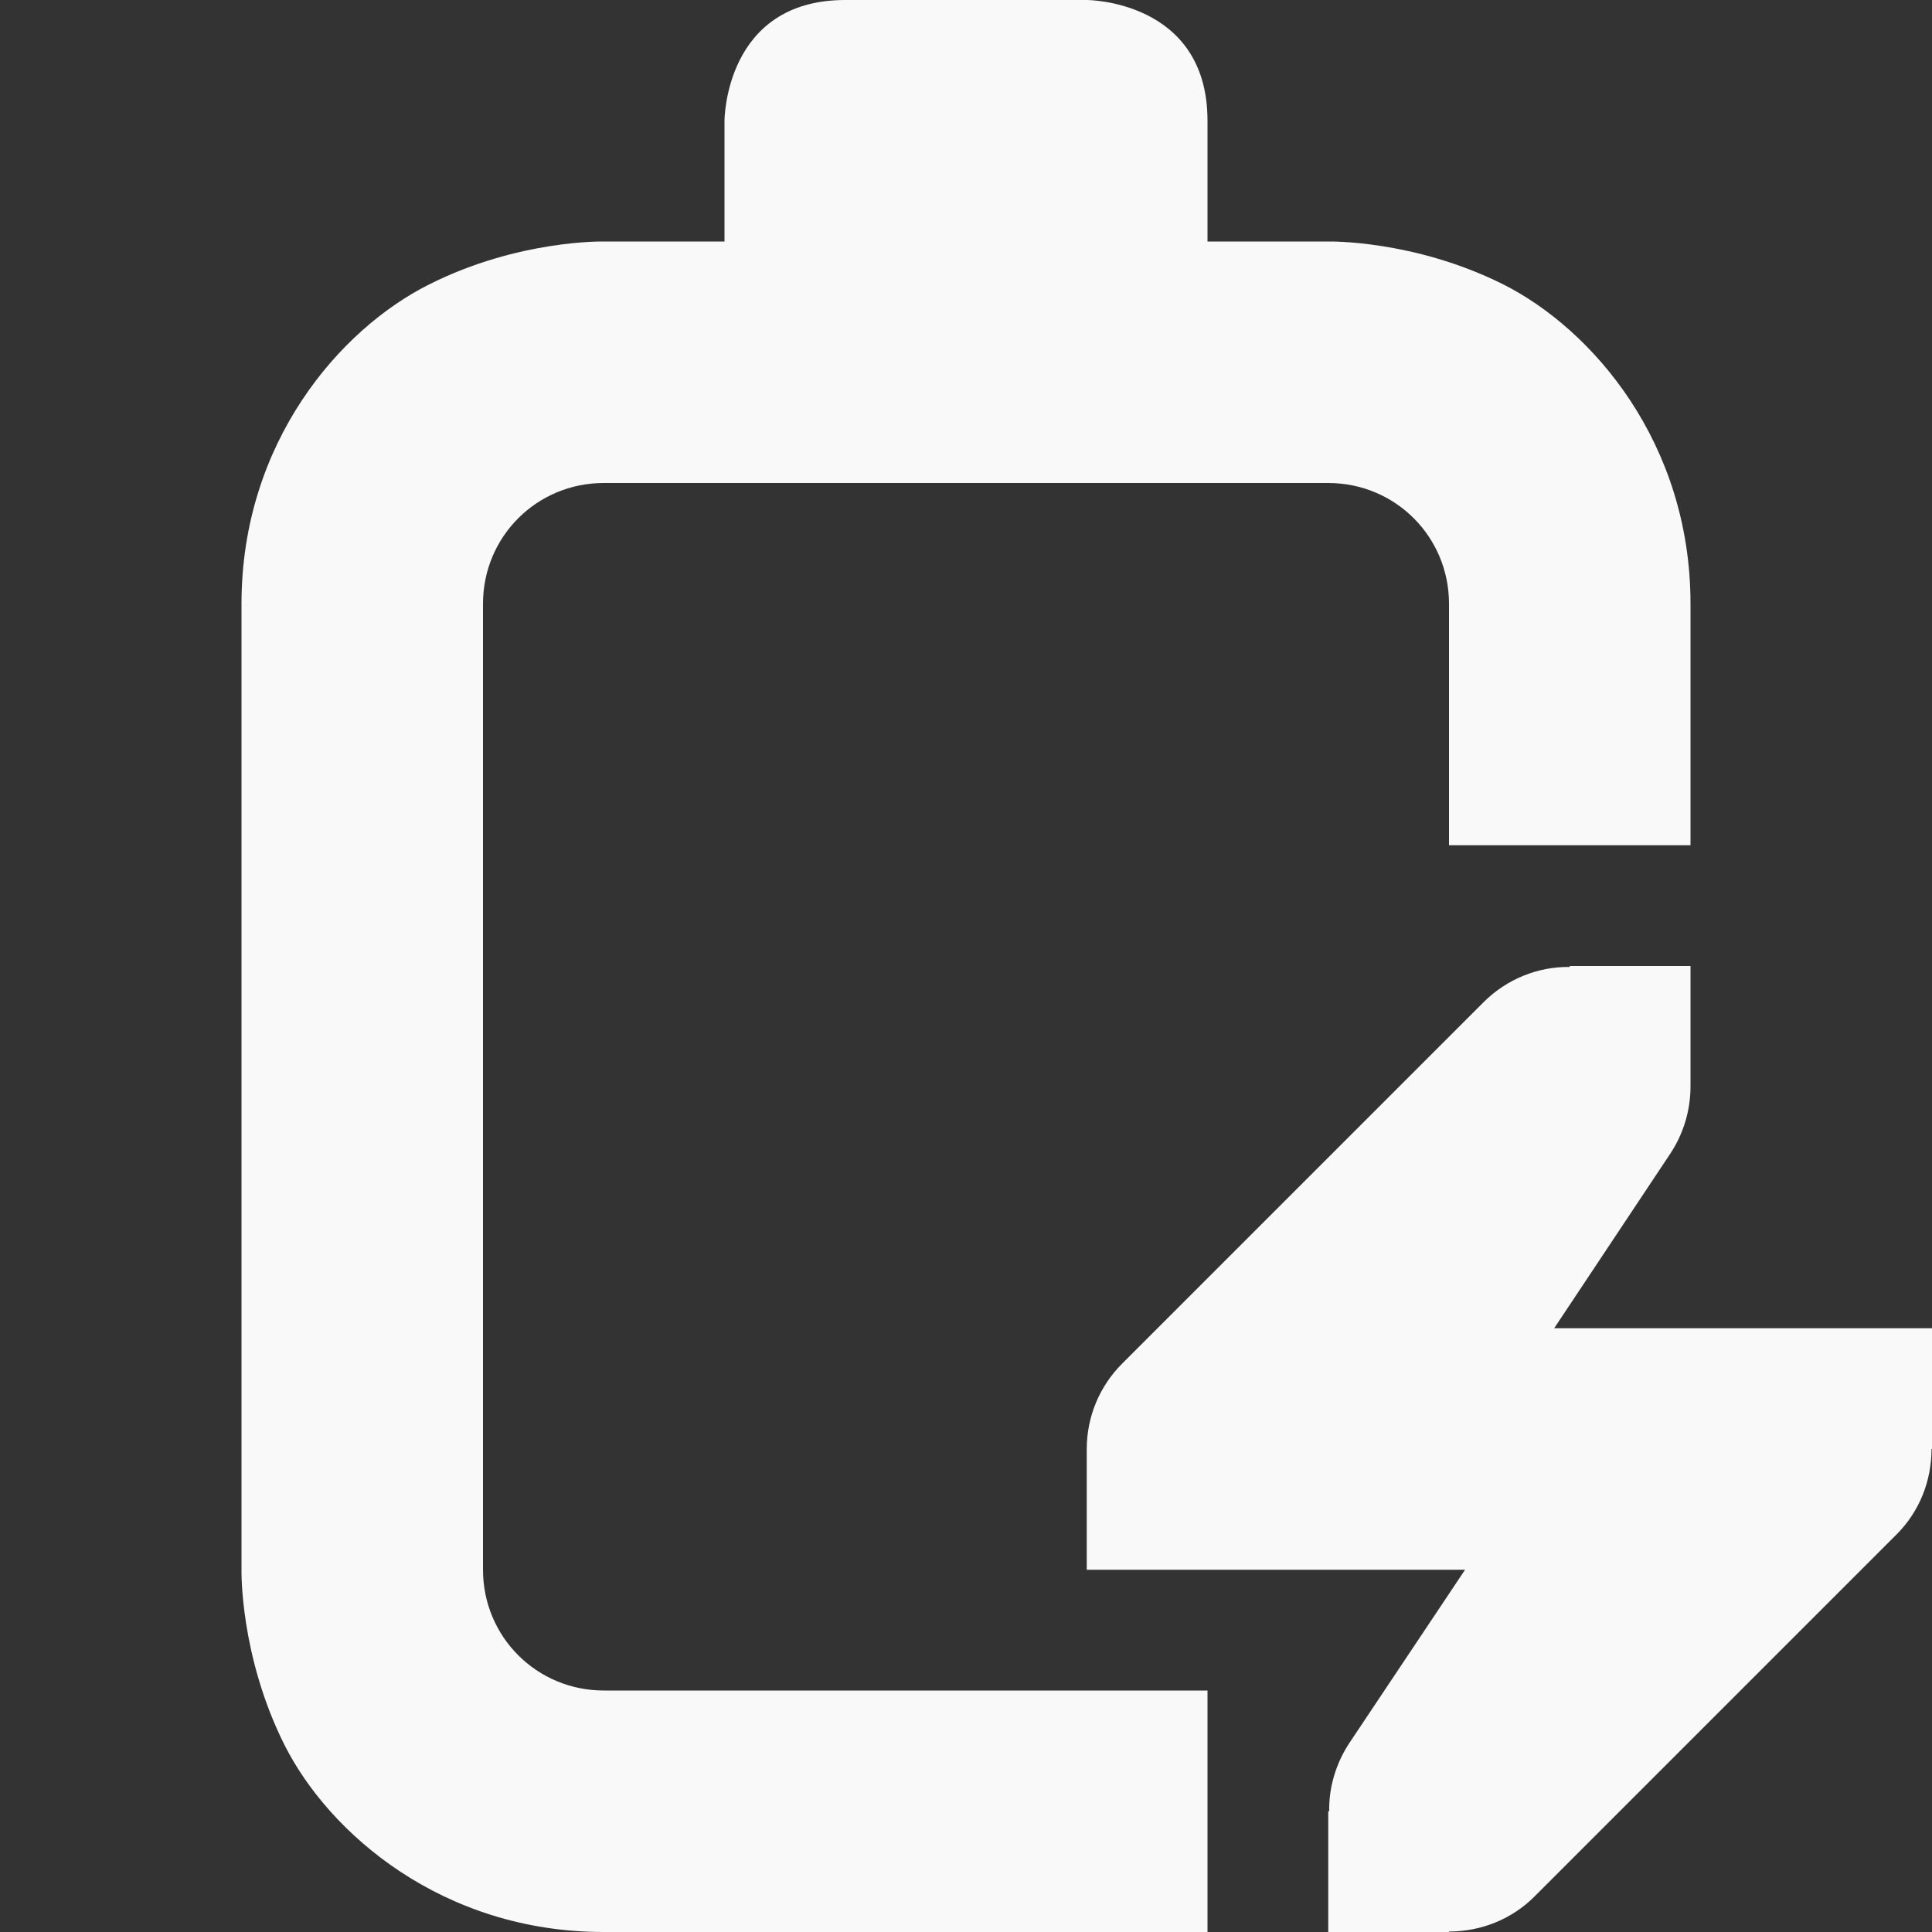 <?xml version="1.0" encoding="UTF-8" standalone="no"?>
<svg
   height="16px"
   viewBox="0 0 16 16"
   width="16px"
   version="1.1"
   id="svg1"
   sodipodi:docname="hs-battery-level-0-charging.svg"
   inkscape:version="1.4 (e7c3feb100, 2024-10-09)"
   xmlns:inkscape="http://www.inkscape.org/namespaces/inkscape"
   xmlns:sodipodi="http://sodipodi.sourceforge.net/DTD/sodipodi-0.dtd"
   xmlns="http://www.w3.org/2000/svg"
   xmlns:svg="http://www.w3.org/2000/svg">
  <rect x="0" y="0" width="16" height="16" fill="#333333" stroke="none"/>
  <defs
     id="defs1" />
  <sodipodi:namedview
     id="namedview1"
     pagecolor="#ffffff"
     bordercolor="#000000"
     borderopacity="0.25"
     inkscape:showpageshadow="2"
     inkscape:pageopacity="0.0"
     inkscape:pagecheckerboard="0"
     inkscape:deskcolor="#d1d1d1"
     inkscape:zoom="40.1875"
     inkscape:cx="7.9875583"
     inkscape:cy="8"
     inkscape:window-width="1291"
     inkscape:window-height="822"
     inkscape:window-x="0"
     inkscape:window-y="0"
     inkscape:window-maximized="1"
     inkscape:current-layer="svg1" />
  <path
     d="m 7 0 c -1 0 -1 1 -1 1 v 1 h -1 s -0.707 -0.016 -1.445 0.355 c -0.742 0.371 -1.555 1.312 -1.555 2.645 v 8 s -0.016 0.707 0.355 1.449 c 0.371 0.738 1.312 1.551 2.645 1.551 h 5 v -2 h -5 c -0.555 0 -1 -0.445 -1 -1 v -8 c 0 -0.555 0.445 -1 1 -1 h 6 c 0.555 0 1 0.445 1 1 v 2 h 2 v -2 c 0 -1.332 -0.812 -2.273 -1.551 -2.645 c -0.742 -0.371 -1.449 -0.355 -1.449 -0.355 h -1 v -1 c 0 -1 -1 -1 -1 -1 z m 6 8 v 0.008 c -0.266 -0.004 -0.52 0.102 -0.707 0.285 l -3 3 c -0.188 0.188 -0.293 0.441 -0.293 0.707 v 1 h 3.133 l -0.965 1.445 c -0.105 0.164 -0.164 0.359 -0.16 0.555 h -0.008 v 1 h 1 v -0.004 c 0.266 0 0.52 -0.102 0.707 -0.289 l 3 -3 c 0.188 -0.188 0.289 -0.441 0.289 -0.707 h 0.004 v -1 h -3.129 l 0.961 -1.445 c 0.109 -0.164 0.168 -0.359 0.168 -0.555 v -1 z m 0 0"
     fill="#2e3434"
     id="path1"
     style="fill:#f9f9f9" />
</svg>
